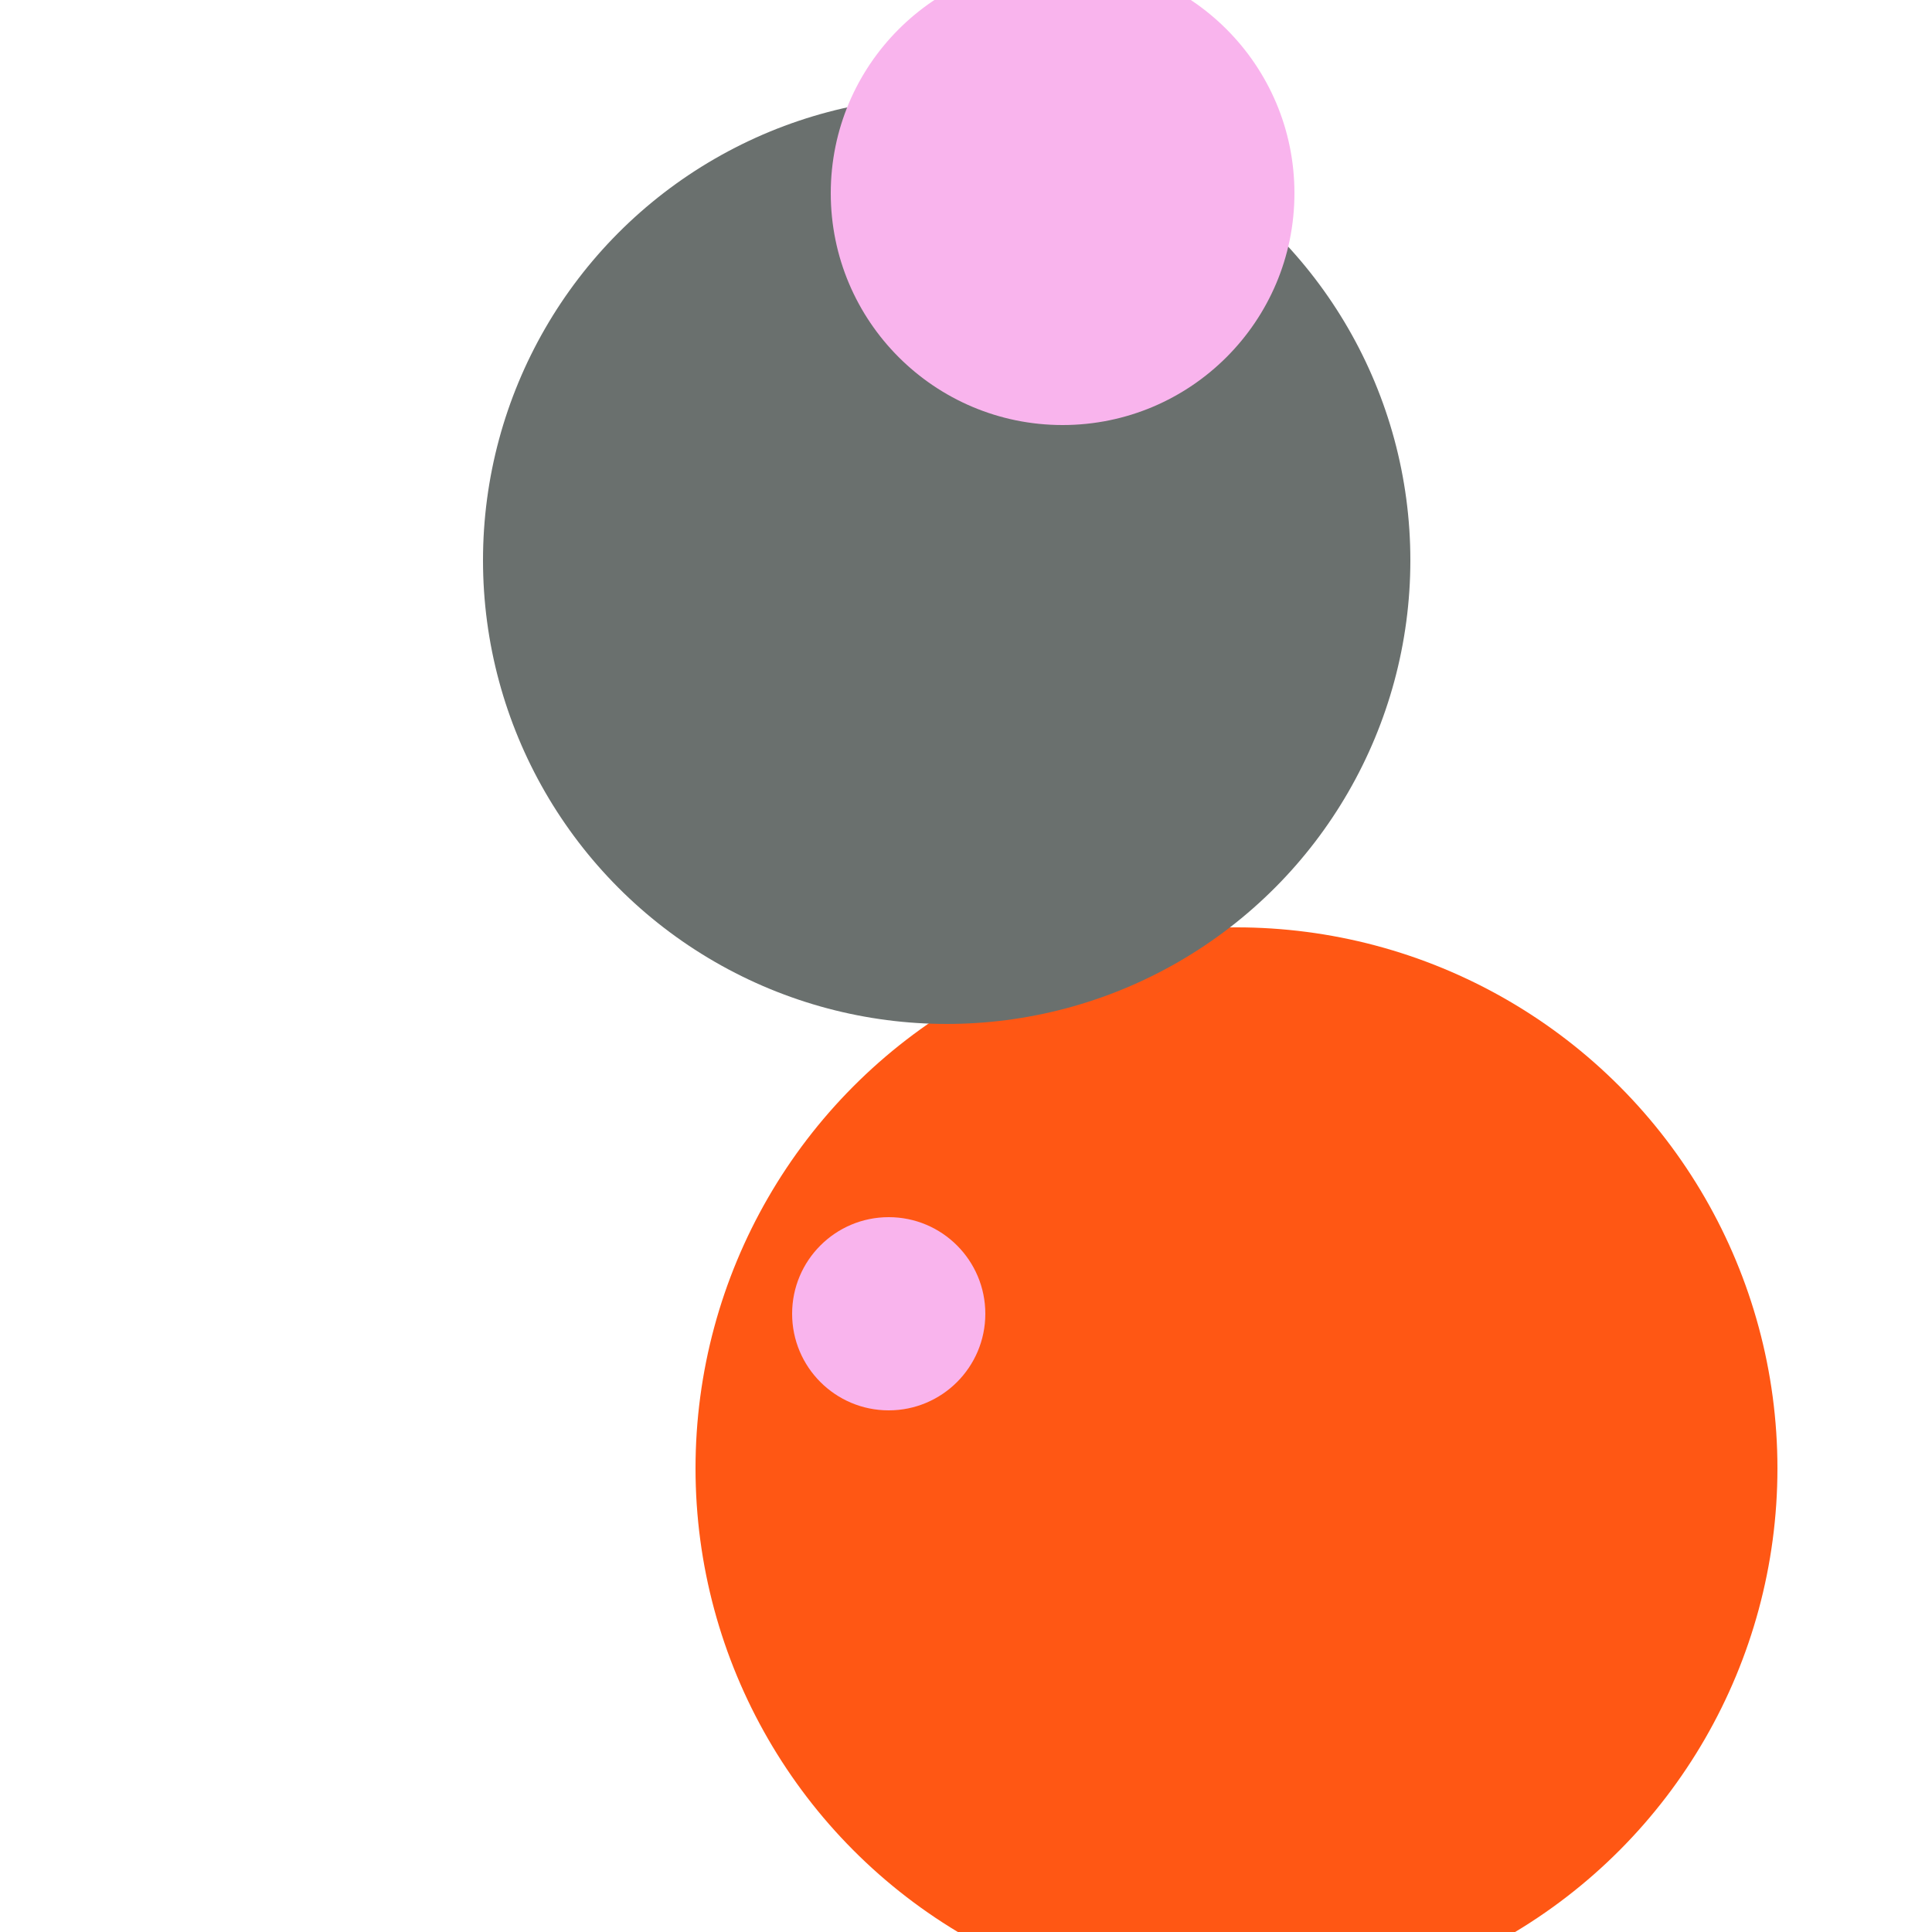 <svg xmlns="http://www.w3.org/2000/svg" preserveAspectRatio="xMinYMin meet" viewBox="0 0 777 777"><defs><filter id="f0" width="300%" height="300%" x="-100%" y="-100%"><feGaussianBlur in="SourceGraphic" stdDeviation="388"/></filter><filter id="f1" width="300%" height="300%" x="-100%" y="-100%"><feGaussianBlur in="SourceGraphic" stdDeviation="700"/></filter></defs><rect width="100%" height="100%" fill="#fff" /><circle cx="64%" cy="76%" r="28%" filter="url(#f1)" fill="#ff5714"></circle><circle cx="46%" cy="68%" r="5%" filter="url(#f1)" fill="#f9b4ed"></circle><circle cx="49%" cy="29%" r="24%" filter="url(#f0)" fill="#6a706e"></circle><circle cx="55%" cy="10%" r="12%" filter="url(#f0)" fill="#f9b4ed"></circle></svg>